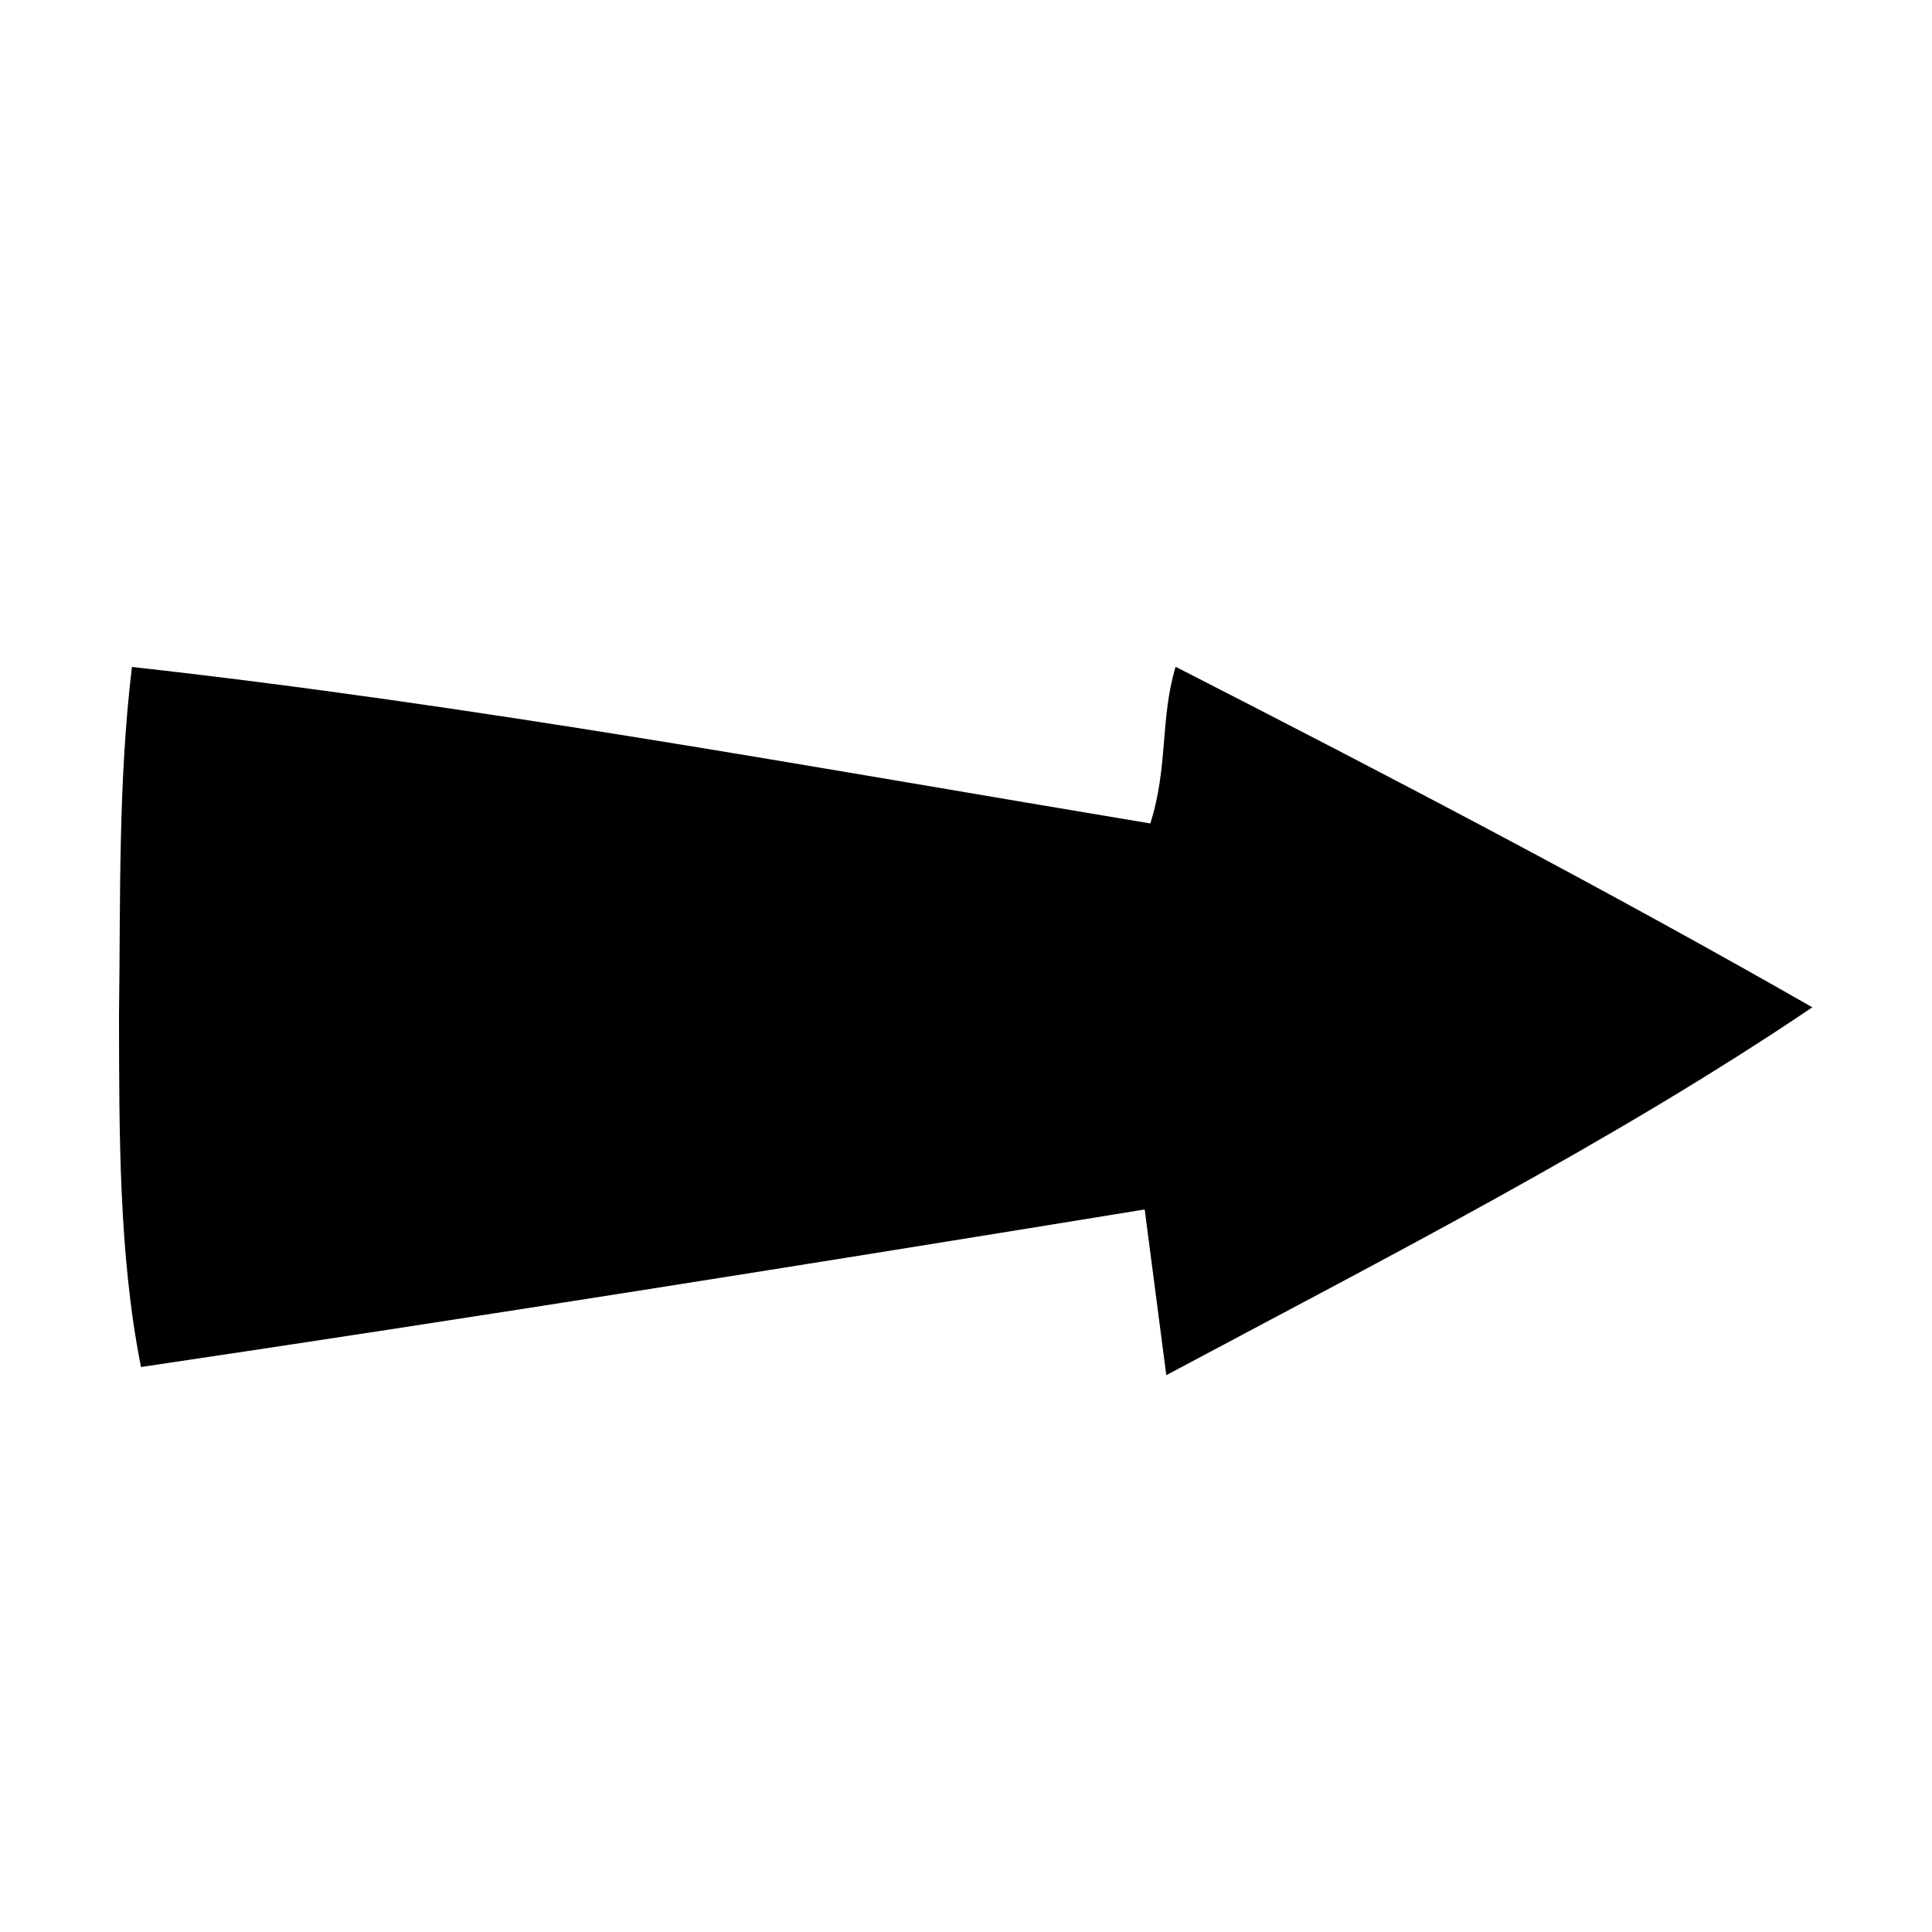<svg xmlns="http://www.w3.org/2000/svg" width='100%' height='100%' viewBox='-5 -5 85 85 ' preserveAspectRatio='none'>
 <g>
  <path d="m0.236,39.654c0.069,-5.104 -0.044,-10.215 0.569,-15.311c15.079,1.676 29.979,4.419 44.804,6.885c0.796,-2.503 0.421,-4.579 1.113,-6.893c9.524,4.869 18.962,9.808 28.013,14.982c-8.684,5.869 -18.644,10.966 -28.423,16.185c-0.317,-2.43 -0.633,-4.861 -0.95,-7.291c-14.412,2.351 -29.654,4.782 -44.159,6.932c-0.986,-4.96 -0.957,-10.362 -0.967,-15.489l0,0z"/>
 </g>
</svg>